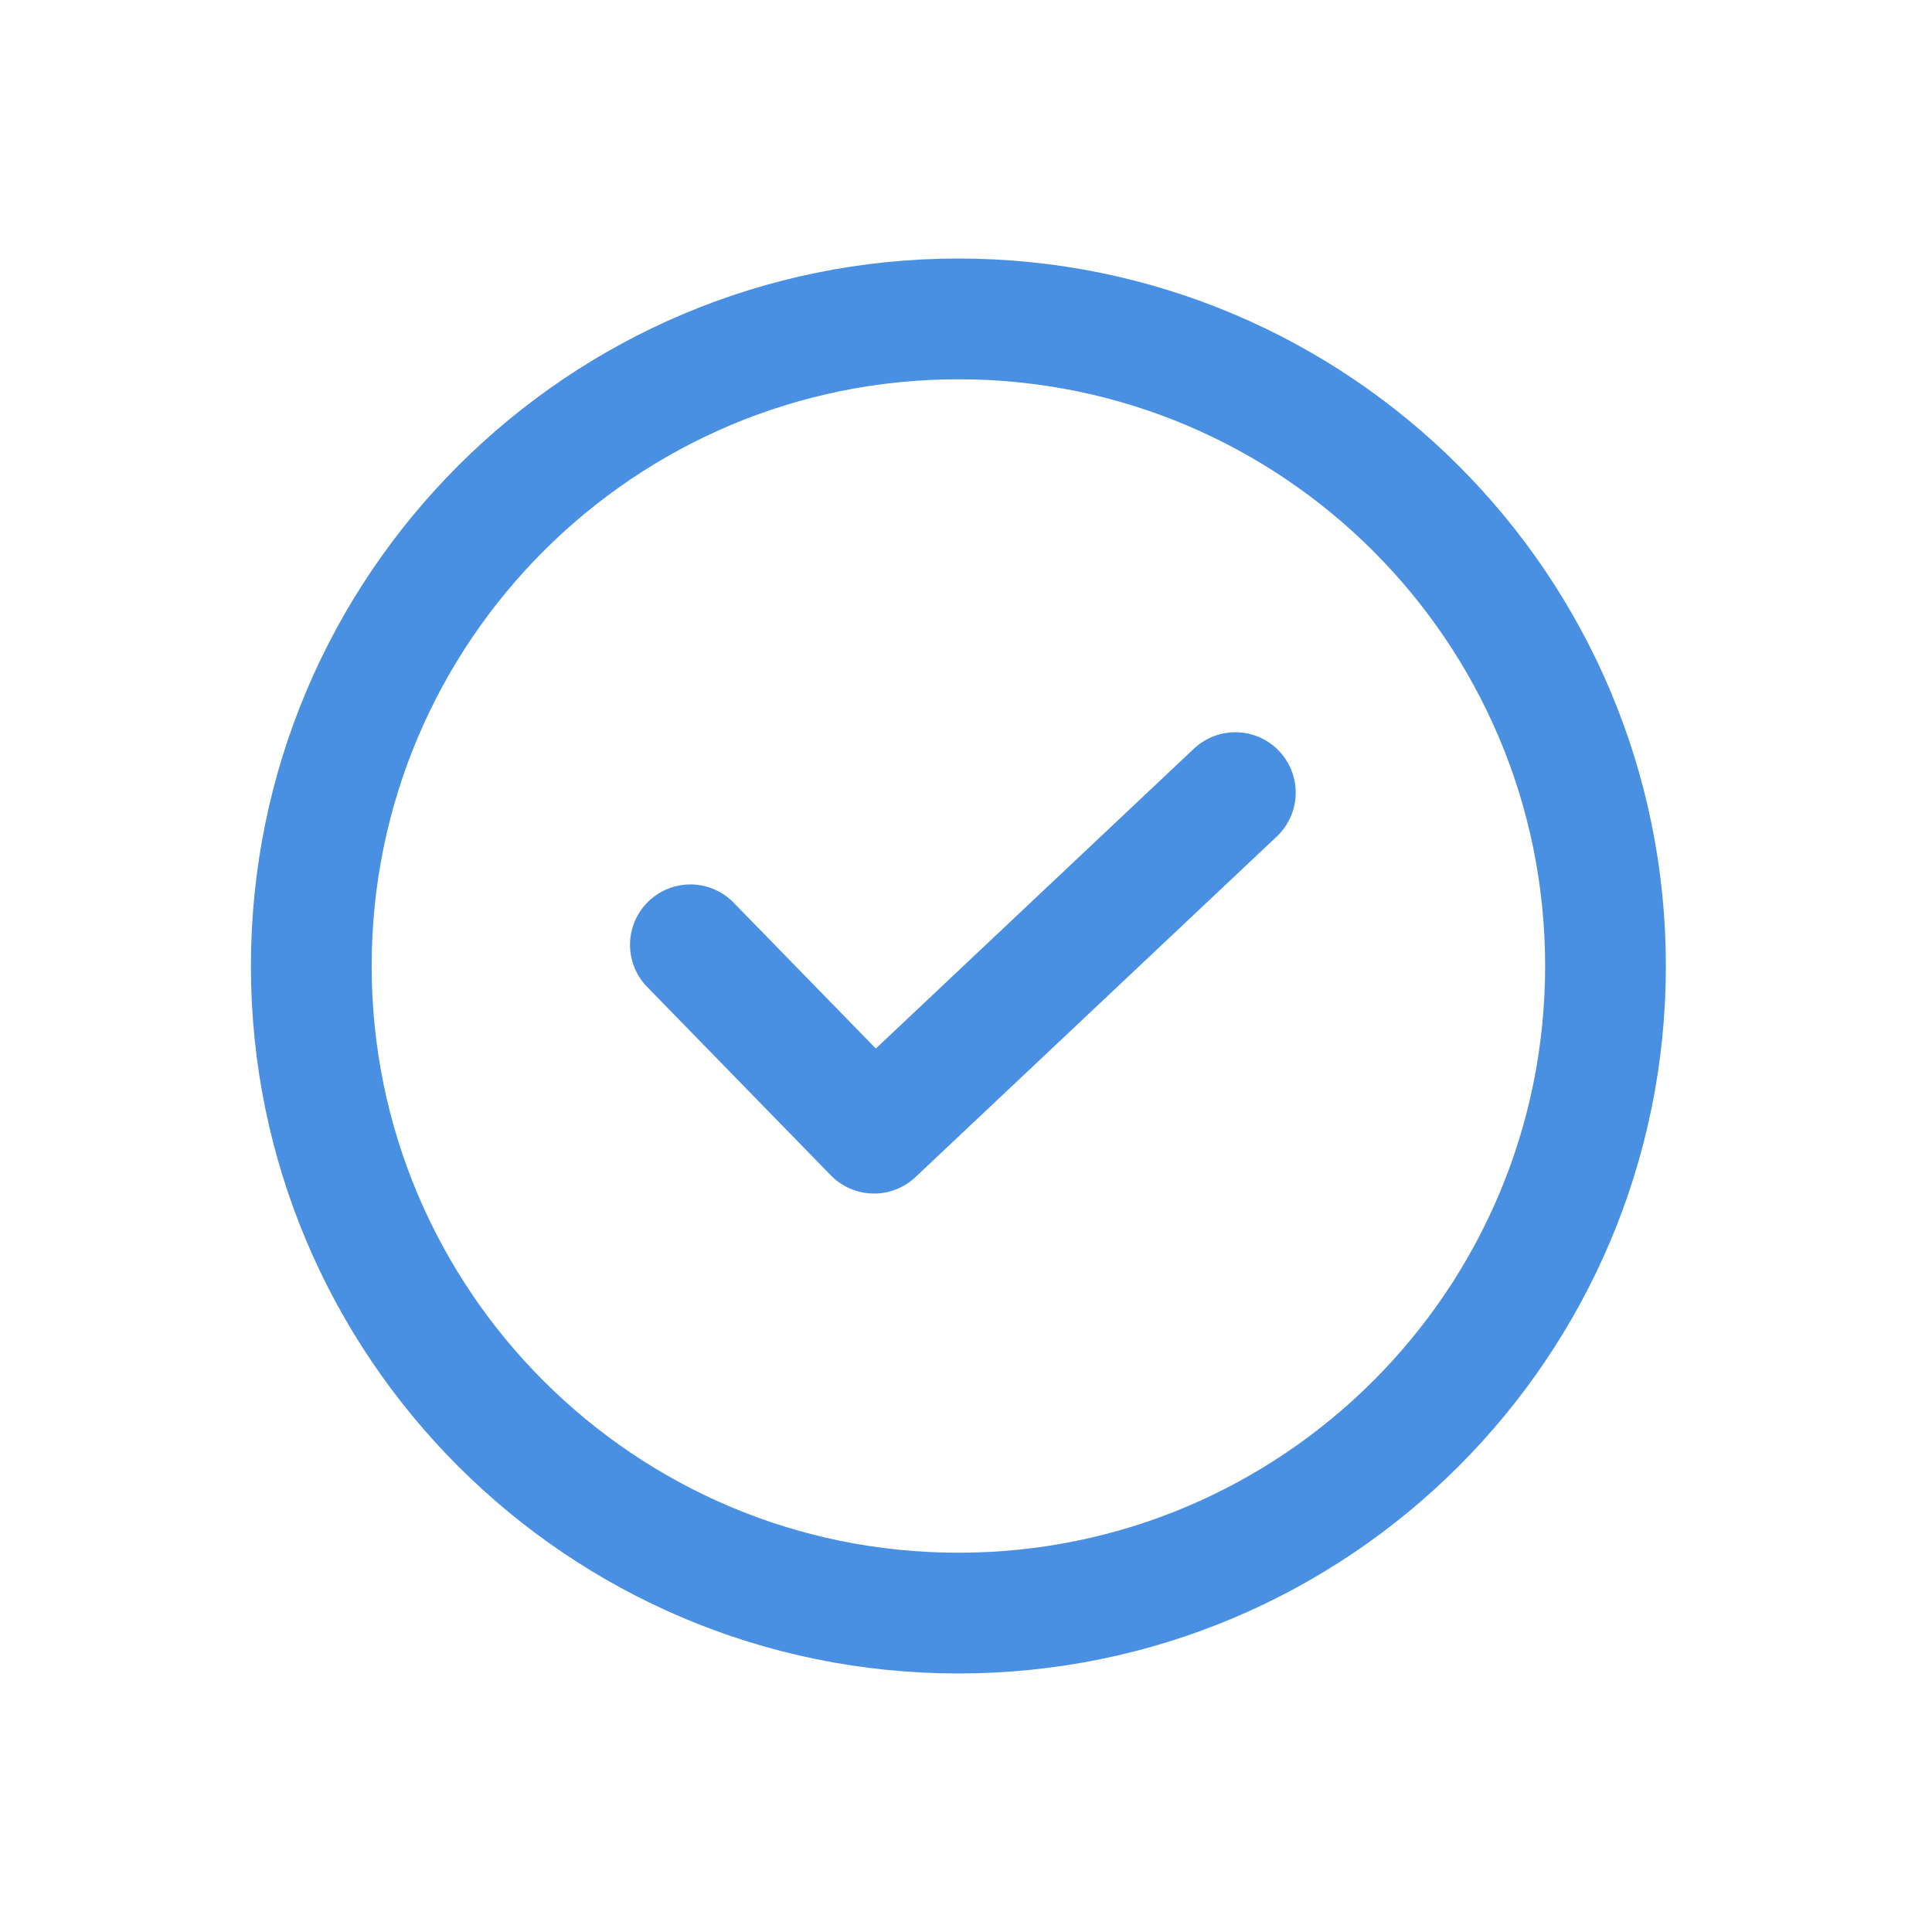 <?xml version="1.0" encoding="UTF-8" standalone="no"?>
<svg width="32px" height="32px" viewBox="0 0 32 32" version="1.1" xmlns="http://www.w3.org/2000/svg" xmlns:xlink="http://www.w3.org/1999/xlink">
    <!-- Generator: sketchtool 41.2 (35397) - http://www.bohemiancoding.com/sketch -->
    <title>CAF011A2-32EC-40F0-A90D-D161228EE0E9</title>
    <desc>Created with sketchtool.</desc>
    <defs></defs>
    <g id="Symbols" stroke="none" stroke-width="1" fill="none" fill-rule="evenodd" stroke-linecap="round">
        <g id="Icon-:-circle-thick" stroke="#4990E2" stroke-width="2">
            <g transform="translate(5, 5)">
                <path d="M10.874,21.718 C16.793,21.718 21.592,16.919 21.592,11 C21.592,5.081 16.793,0.282 10.874,0.282 C4.955,0.282 0.156,5.081 0.156,11 C0.156,16.919 4.955,21.718 10.874,21.718 L10.874,21.718 Z" id="Stroke-202"></path>
                <polyline id="Stroke-204" stroke-linejoin="round" points="6.435 10.649 9.477 13.769 15.461 8.128"></polyline>
            </g>
        </g>
    </g>
</svg>